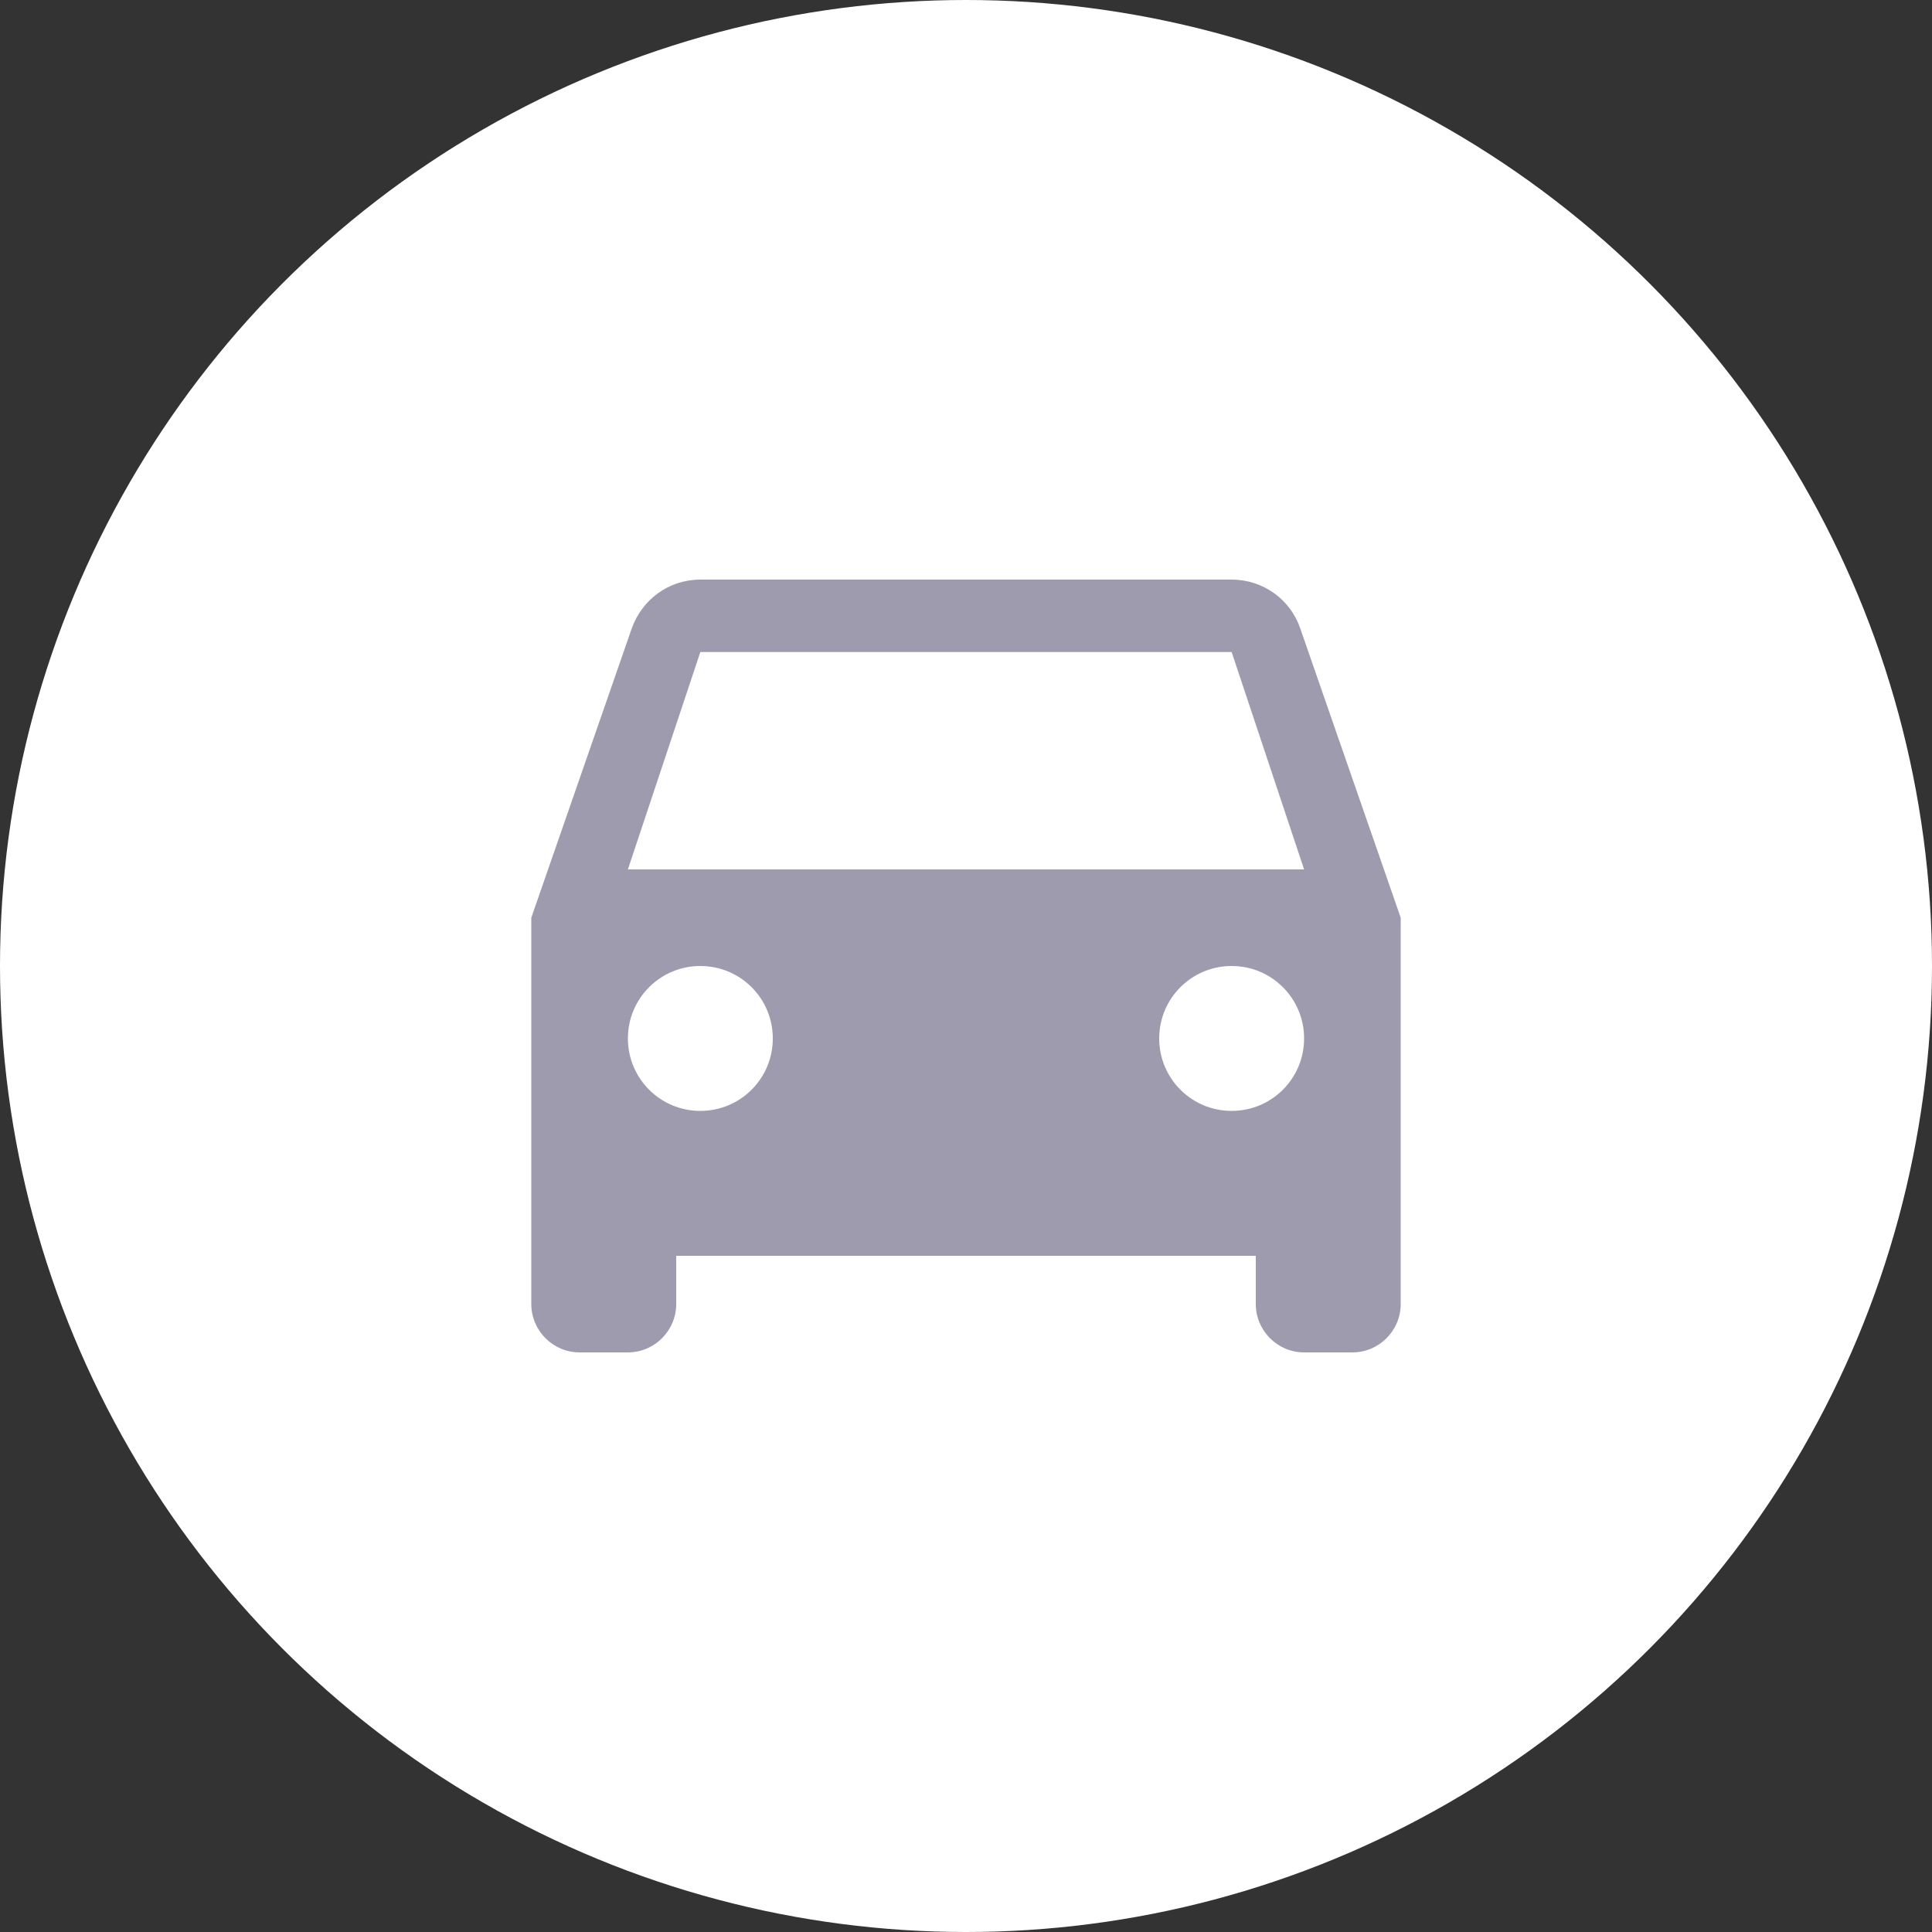 <svg width="40" height="40" viewBox="0 0 40 40" fill="none" xmlns="http://www.w3.org/2000/svg">
<rect x="0" y="0" width="40" height="40" fill="#333333" stroke="none"/>
<circle cx="20" cy="20" r="20" fill="white"/>
<path d="M26.92 13.01C26.72 12.42 26.16 12 25.5 12H14.5C13.84 12 13.29 12.42 13.08 13.01L11 19V27C11 27.55 11.45 28 12 28H13C13.55 28 14 27.55 14 27V26H26V27C26 27.55 26.45 28 27 28H28C28.55 28 29 27.55 29 27V19L26.92 13.01ZM14.5 23C13.67 23 13 22.33 13 21.5C13 20.67 13.67 20 14.5 20C15.33 20 16 20.67 16 21.5C16 22.33 15.33 23 14.5 23ZM25.5 23C24.67 23 24 22.33 24 21.5C24 20.67 24.67 20 25.5 20C26.33 20 27 20.67 27 21.5C27 22.33 26.33 23 25.5 23ZM13 18L14.5 13.5H25.5L27 18H13Z" fill="#9E9BAE"/>
</svg>
